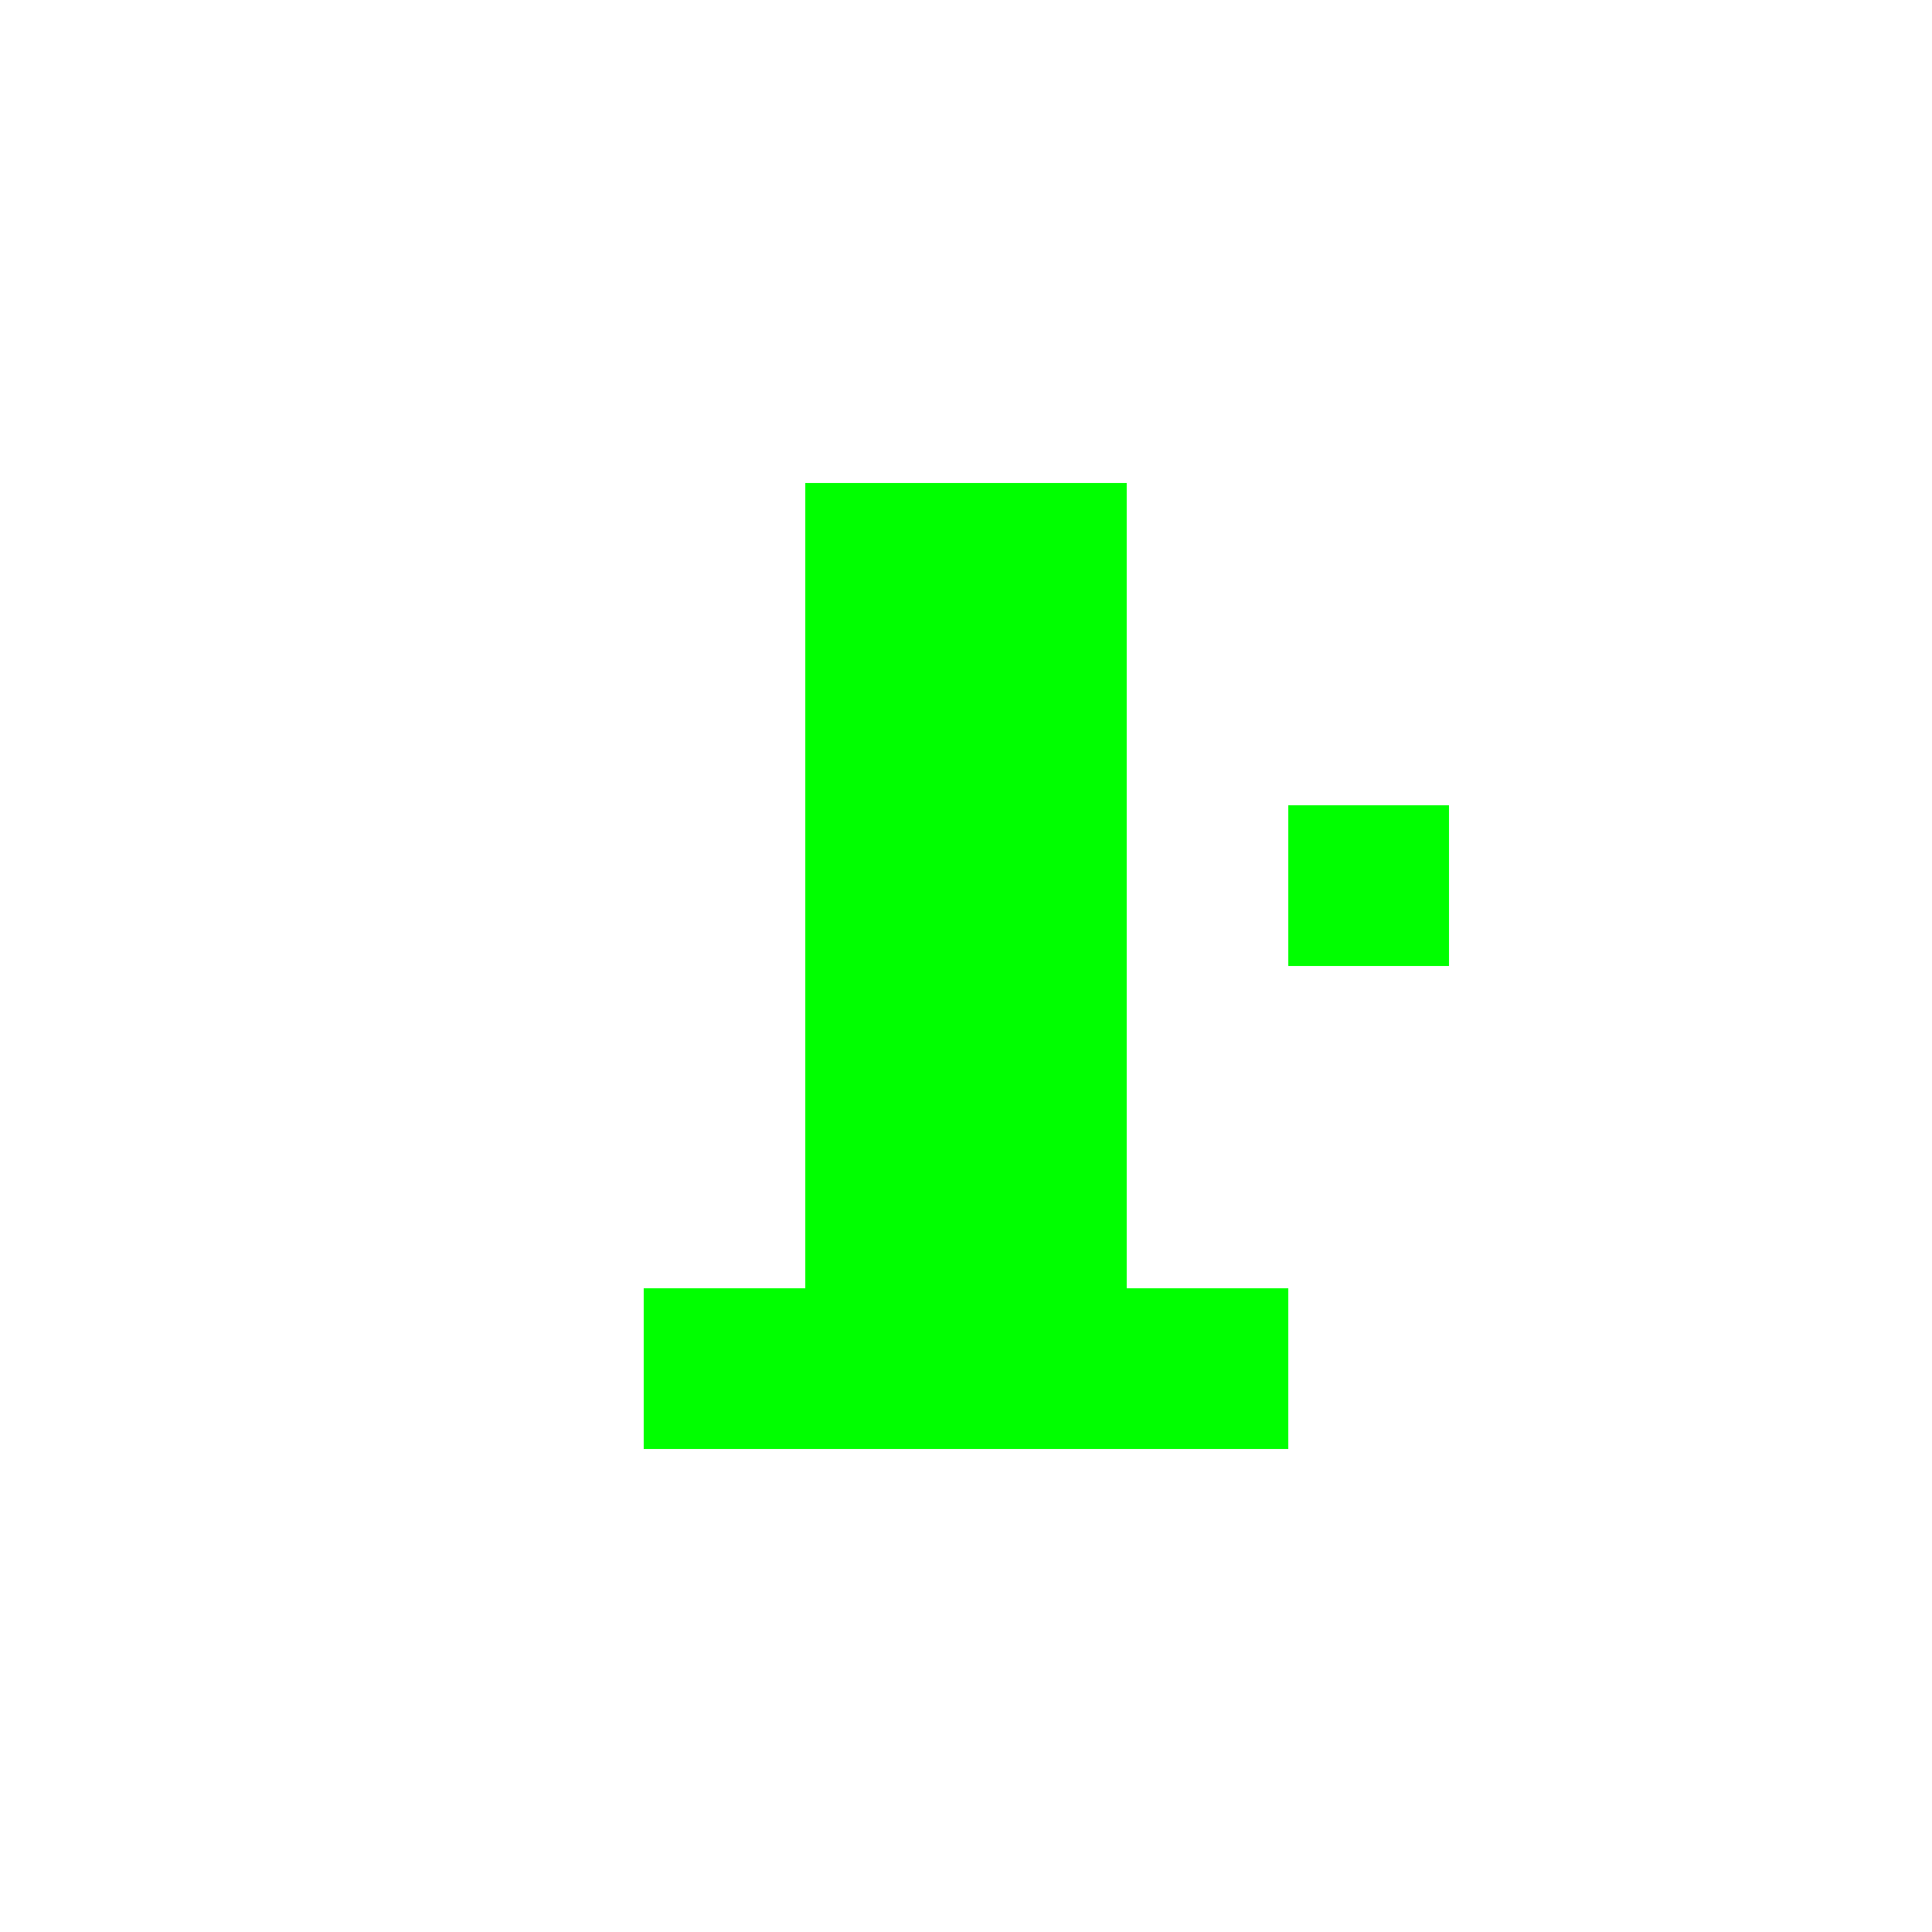 <svg width="24" height="24" viewBox="0 0 24 24" xmlns="http://www.w3.org/2000/svg">
  <style>
    .pixel { shape-rendering: crispEdges; }
    .neon-green { fill: #00ff00; }
  </style>
  <g class="pixel">
    <rect class="neon-green" x="10" y="6" width="4" height="12"/>
    <rect class="neon-green" x="8" y="16" width="8" height="2"/>
    <rect class="neon-green" x="16" y="10" width="2" height="2"/>
  </g>
</svg>
